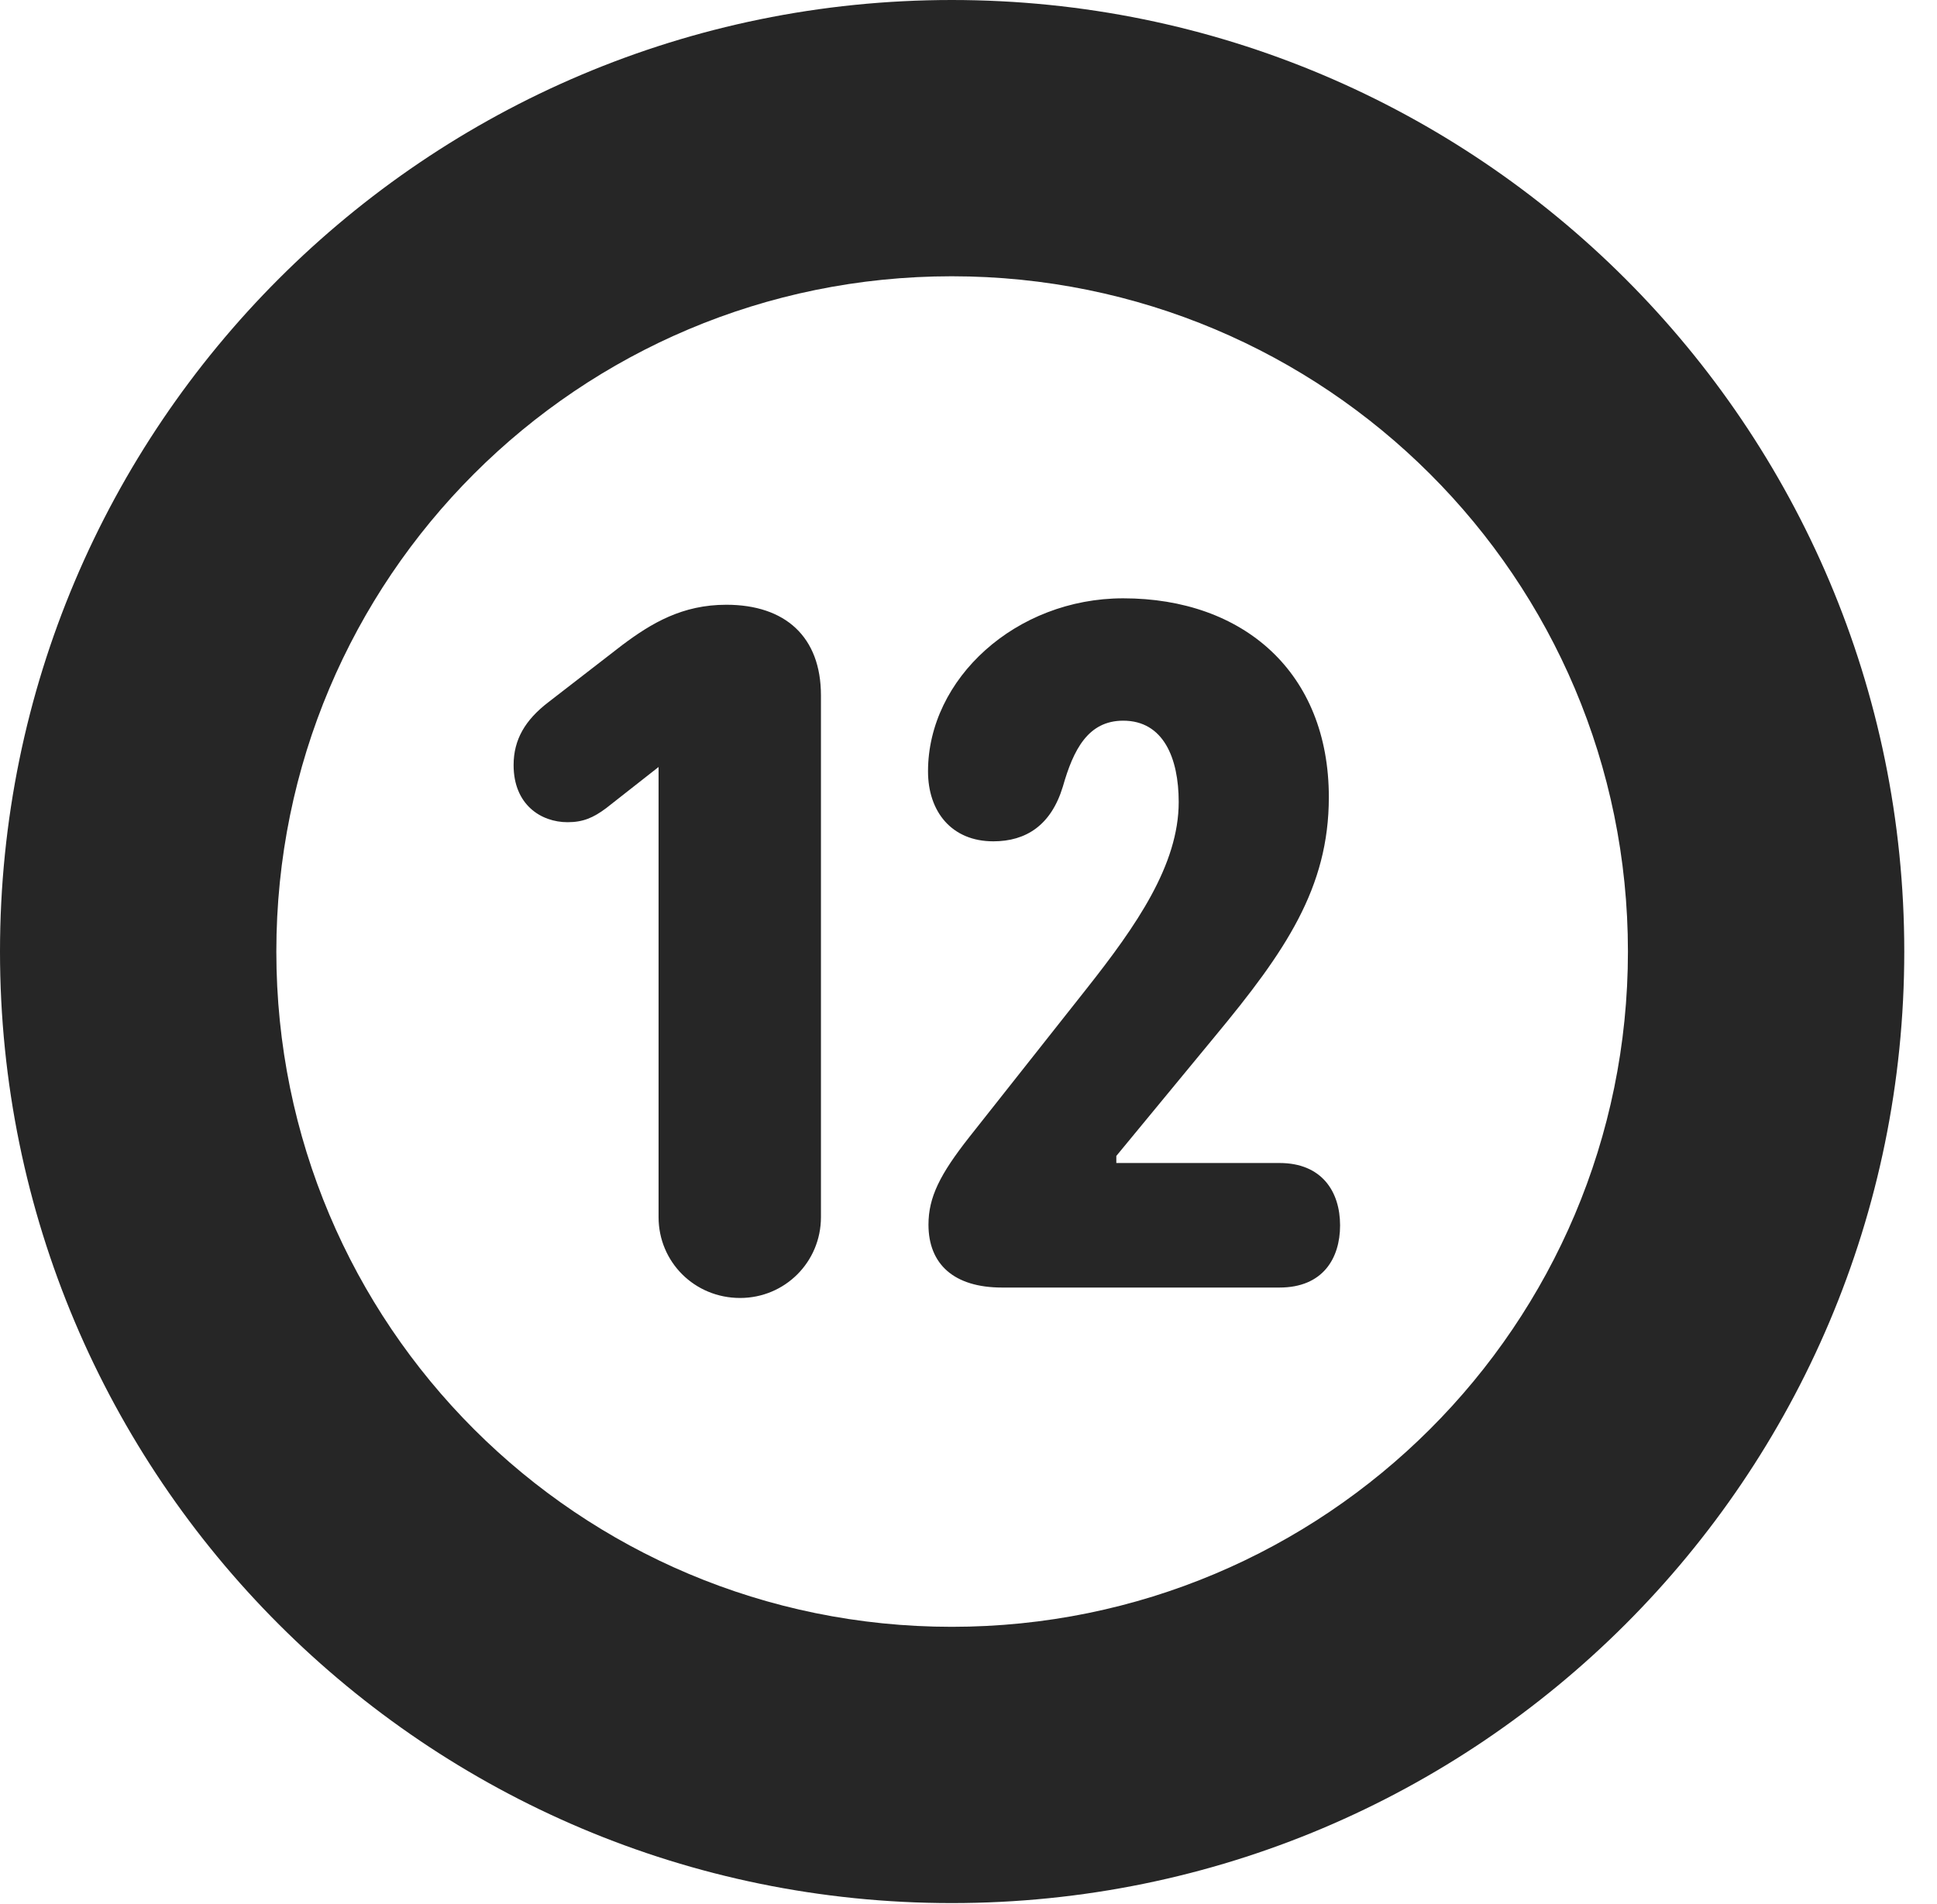 <?xml version="1.0" encoding="UTF-8"?>
<!--Generator: Apple Native CoreSVG 326-->
<!DOCTYPE svg PUBLIC "-//W3C//DTD SVG 1.1//EN" "http://www.w3.org/Graphics/SVG/1.1/DTD/svg11.dtd">
<svg version="1.1" xmlns="http://www.w3.org/2000/svg" xmlns:xlink="http://www.w3.org/1999/xlink"
       viewBox="0 0 21.365 21.006">
       <g>
              <rect height="21.006" opacity="0" width="21.365" x="0" y="0" />
              <path d="M10.498 20.996C16.302 20.996 21.004 16.295 21.004 10.498C21.004 4.702 16.302 0 10.498 0C4.702 0 0 4.702 0 10.498C0 16.295 4.702 20.996 10.498 20.996ZM10.498 17.948C6.378 17.948 3.048 14.618 3.048 10.498C3.048 6.378 6.378 3.048 10.498 3.048C14.618 3.048 17.956 6.378 17.956 10.498C17.956 14.618 14.618 17.948 10.498 17.948Z"
                     fill="currentColor" fill-opacity="0.85" />
              <path d="M8.163 14.32C8.658 14.32 9.055 13.923 9.055 13.428L9.055 7.672C9.055 7.025 8.661 6.672 8.011 6.672C7.526 6.672 7.187 6.874 6.863 7.117L6.05 7.746C5.794 7.942 5.665 8.158 5.665 8.441C5.665 8.878 5.967 9.071 6.26 9.071C6.431 9.071 6.544 9.022 6.686 8.916L7.264 8.462L7.264 13.428C7.264 13.923 7.661 14.32 8.163 14.32ZM11.052 14.205L14.113 14.205C14.591 14.205 14.781 13.883 14.781 13.519C14.781 13.148 14.581 12.831 14.113 12.831L12.313 12.831L12.313 12.753L13.403 11.431C14.178 10.496 14.657 9.796 14.657 8.795C14.657 7.417 13.714 6.601 12.389 6.601C11.206 6.601 10.236 7.487 10.236 8.51C10.236 8.954 10.496 9.282 10.956 9.282C11.316 9.282 11.593 9.106 11.723 8.679C11.839 8.271 12.001 7.951 12.389 7.951C12.833 7.951 13.001 8.364 13.001 8.848C13.001 9.54 12.536 10.211 11.981 10.913L10.692 12.544C10.367 12.957 10.241 13.209 10.241 13.511C10.241 13.948 10.523 14.205 11.052 14.205Z"
                     fill="currentColor" fill-opacity="0.85" />
       </g>
</svg>